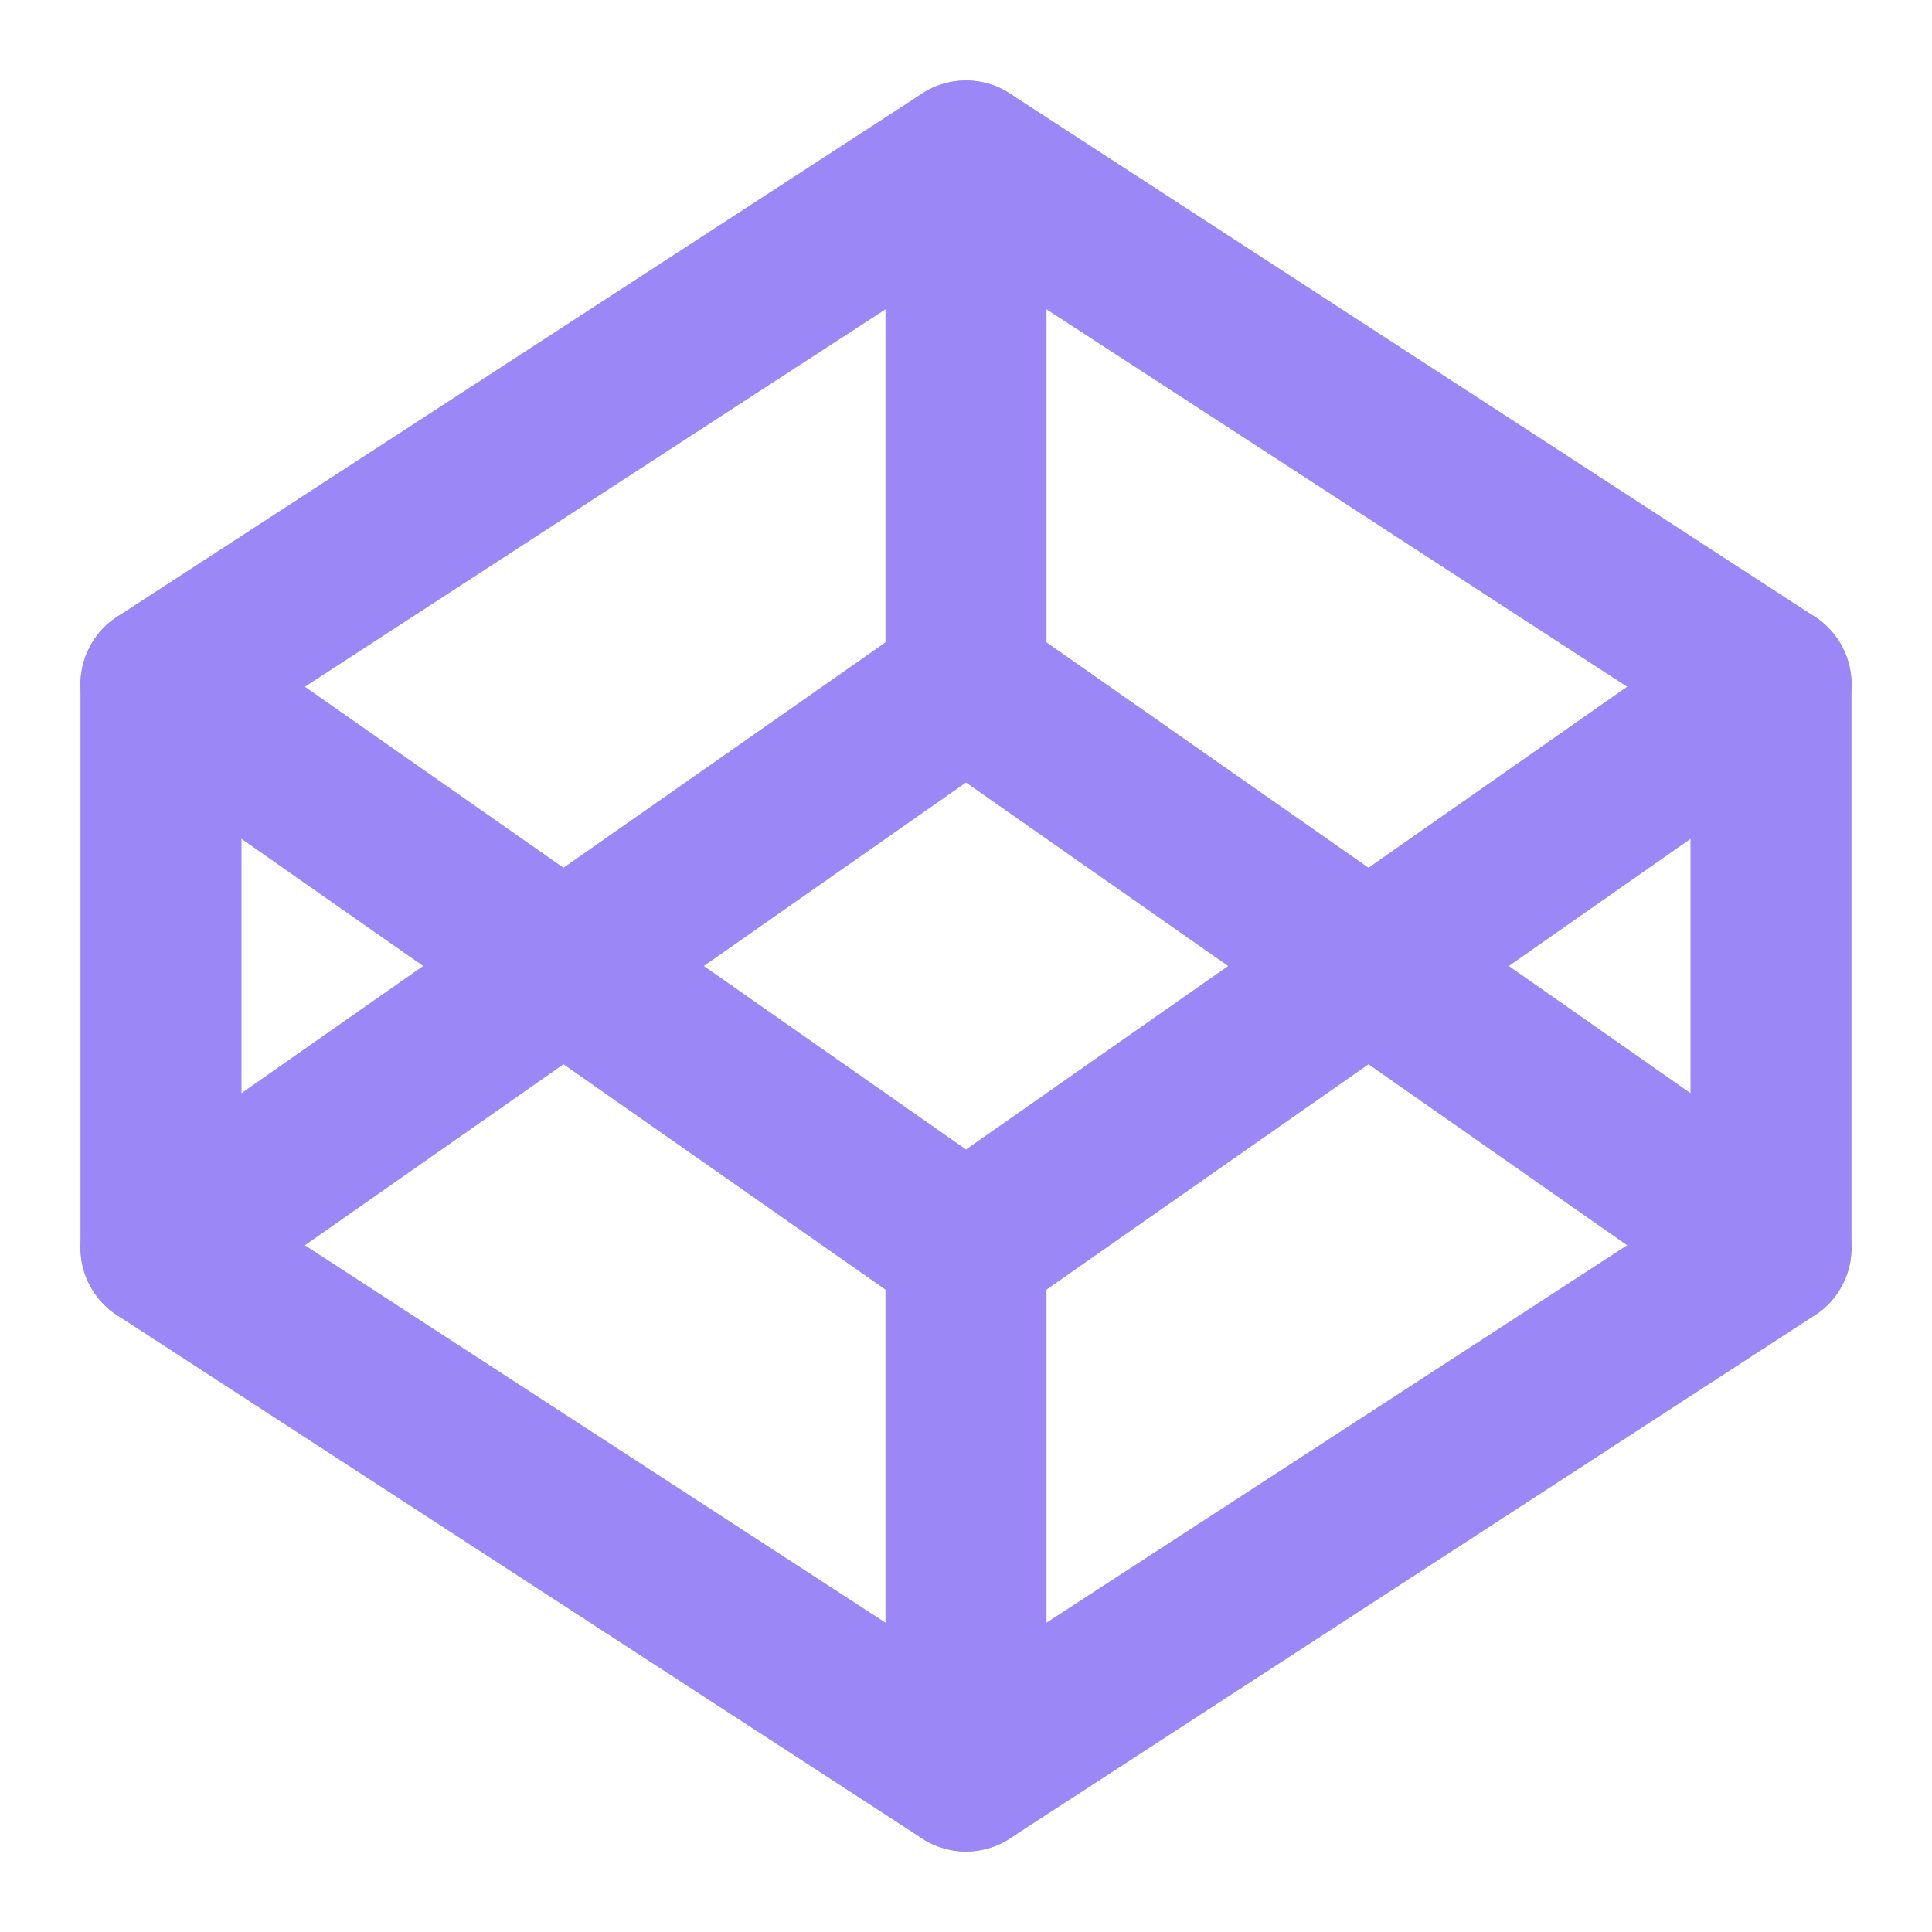 
<svg xmlns="http://www.w3.org/2000/svg" viewBox="0 0 24 24" fill="none" stroke="#9b87f5" stroke-width="2" stroke-linecap="round" stroke-linejoin="round">
  <path d="M12 2 L22 8.5 L22 15.5 L12 22 L2 15.5 L2 8.5 L12 2" />
  <path d="M12 22 L12 15.5" />
  <path d="M22 8.5 L12 15.5 L2 8.5" />
  <path d="M2 15.5 L12 8.5 L22 15.5" />
  <path d="M12 2 L12 8.5" />
</svg>
